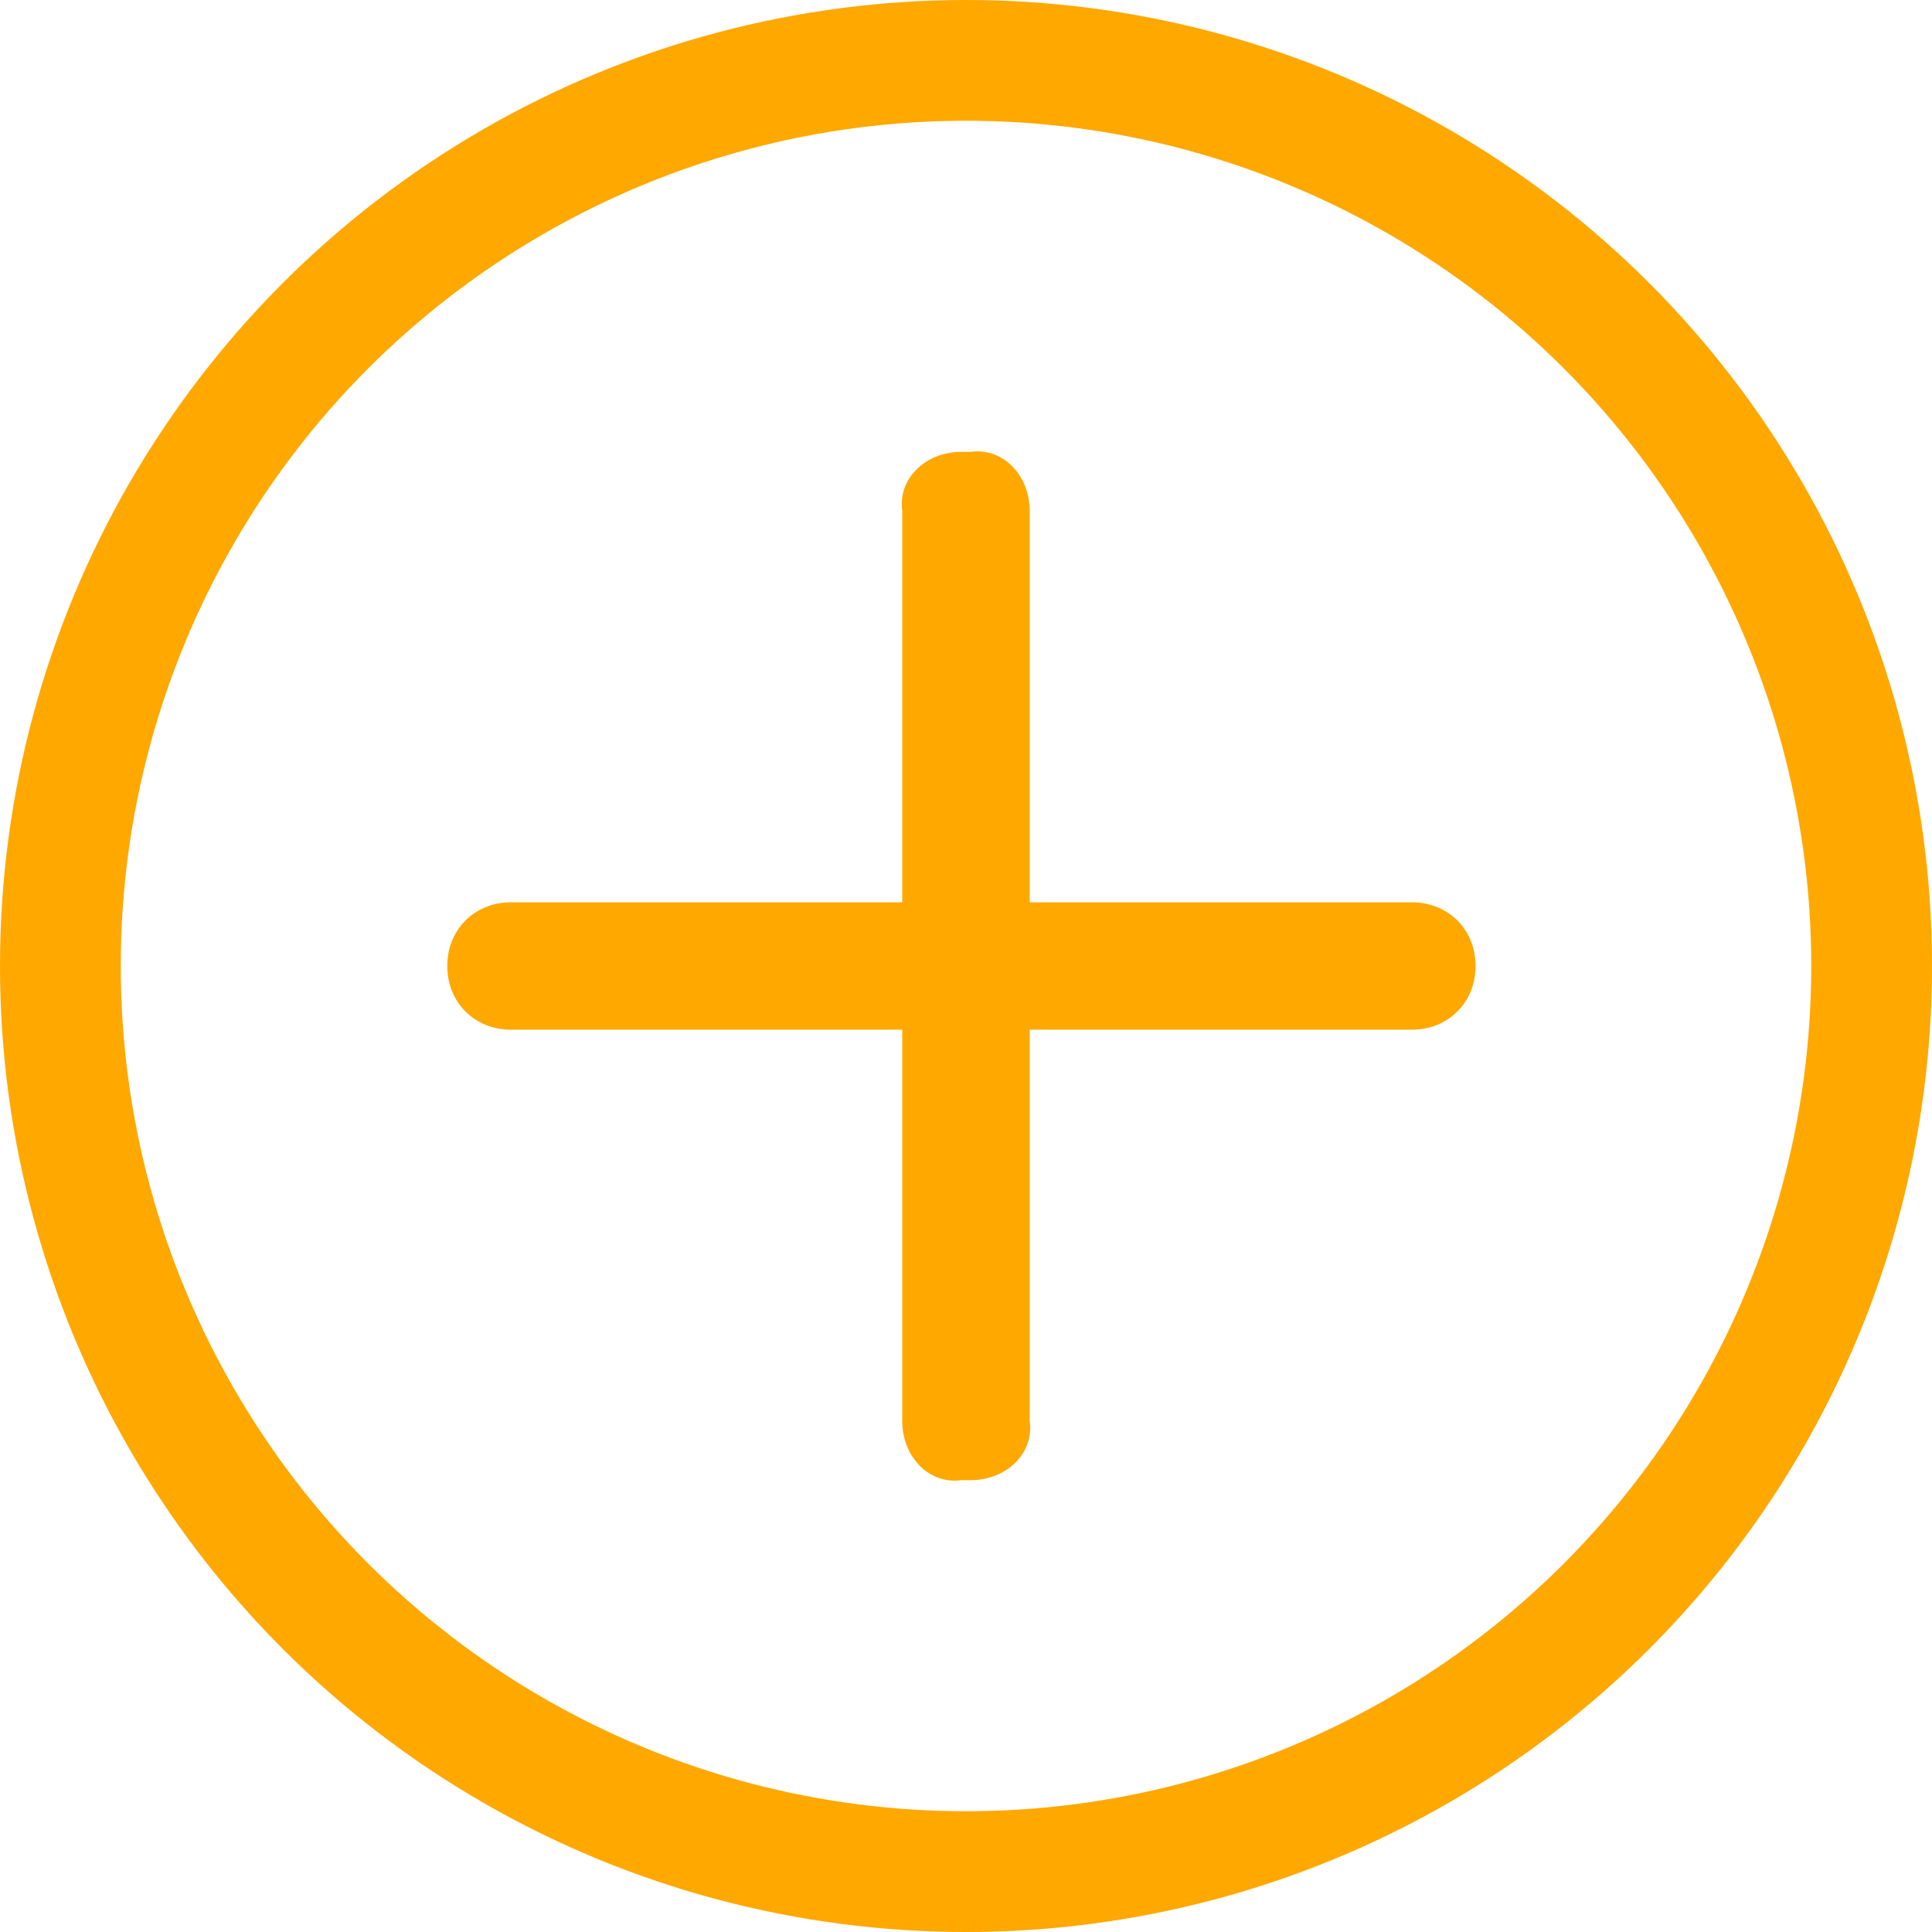 <svg width="32" height="32" viewBox="0 0 32 32" fill="none" xmlns="http://www.w3.org/2000/svg">
<path d="M14.944 8.464L14.944 14.945L8.463 14.945C7.86 14.945 7.408 15.397 7.408 16C7.408 16.603 7.86 17.055 8.463 17.055L14.944 17.055L14.944 23.536C14.944 24.139 15.397 24.591 15.924 24.516L16.075 24.516C16.678 24.516 17.13 24.064 17.055 23.536L17.055 17.055L23.385 17.055C23.988 17.055 24.44 16.603 24.44 16C24.44 15.397 23.988 14.945 23.385 14.945L17.055 14.945L17.055 8.464C17.055 7.861 16.602 7.409 16.075 7.484L15.924 7.484C15.321 7.484 14.869 7.936 14.944 8.464Z" fill="#FFA800"/>
<circle cx="16" cy="16" r="15" stroke="#FFA800" stroke-width="2"/>
</svg>
